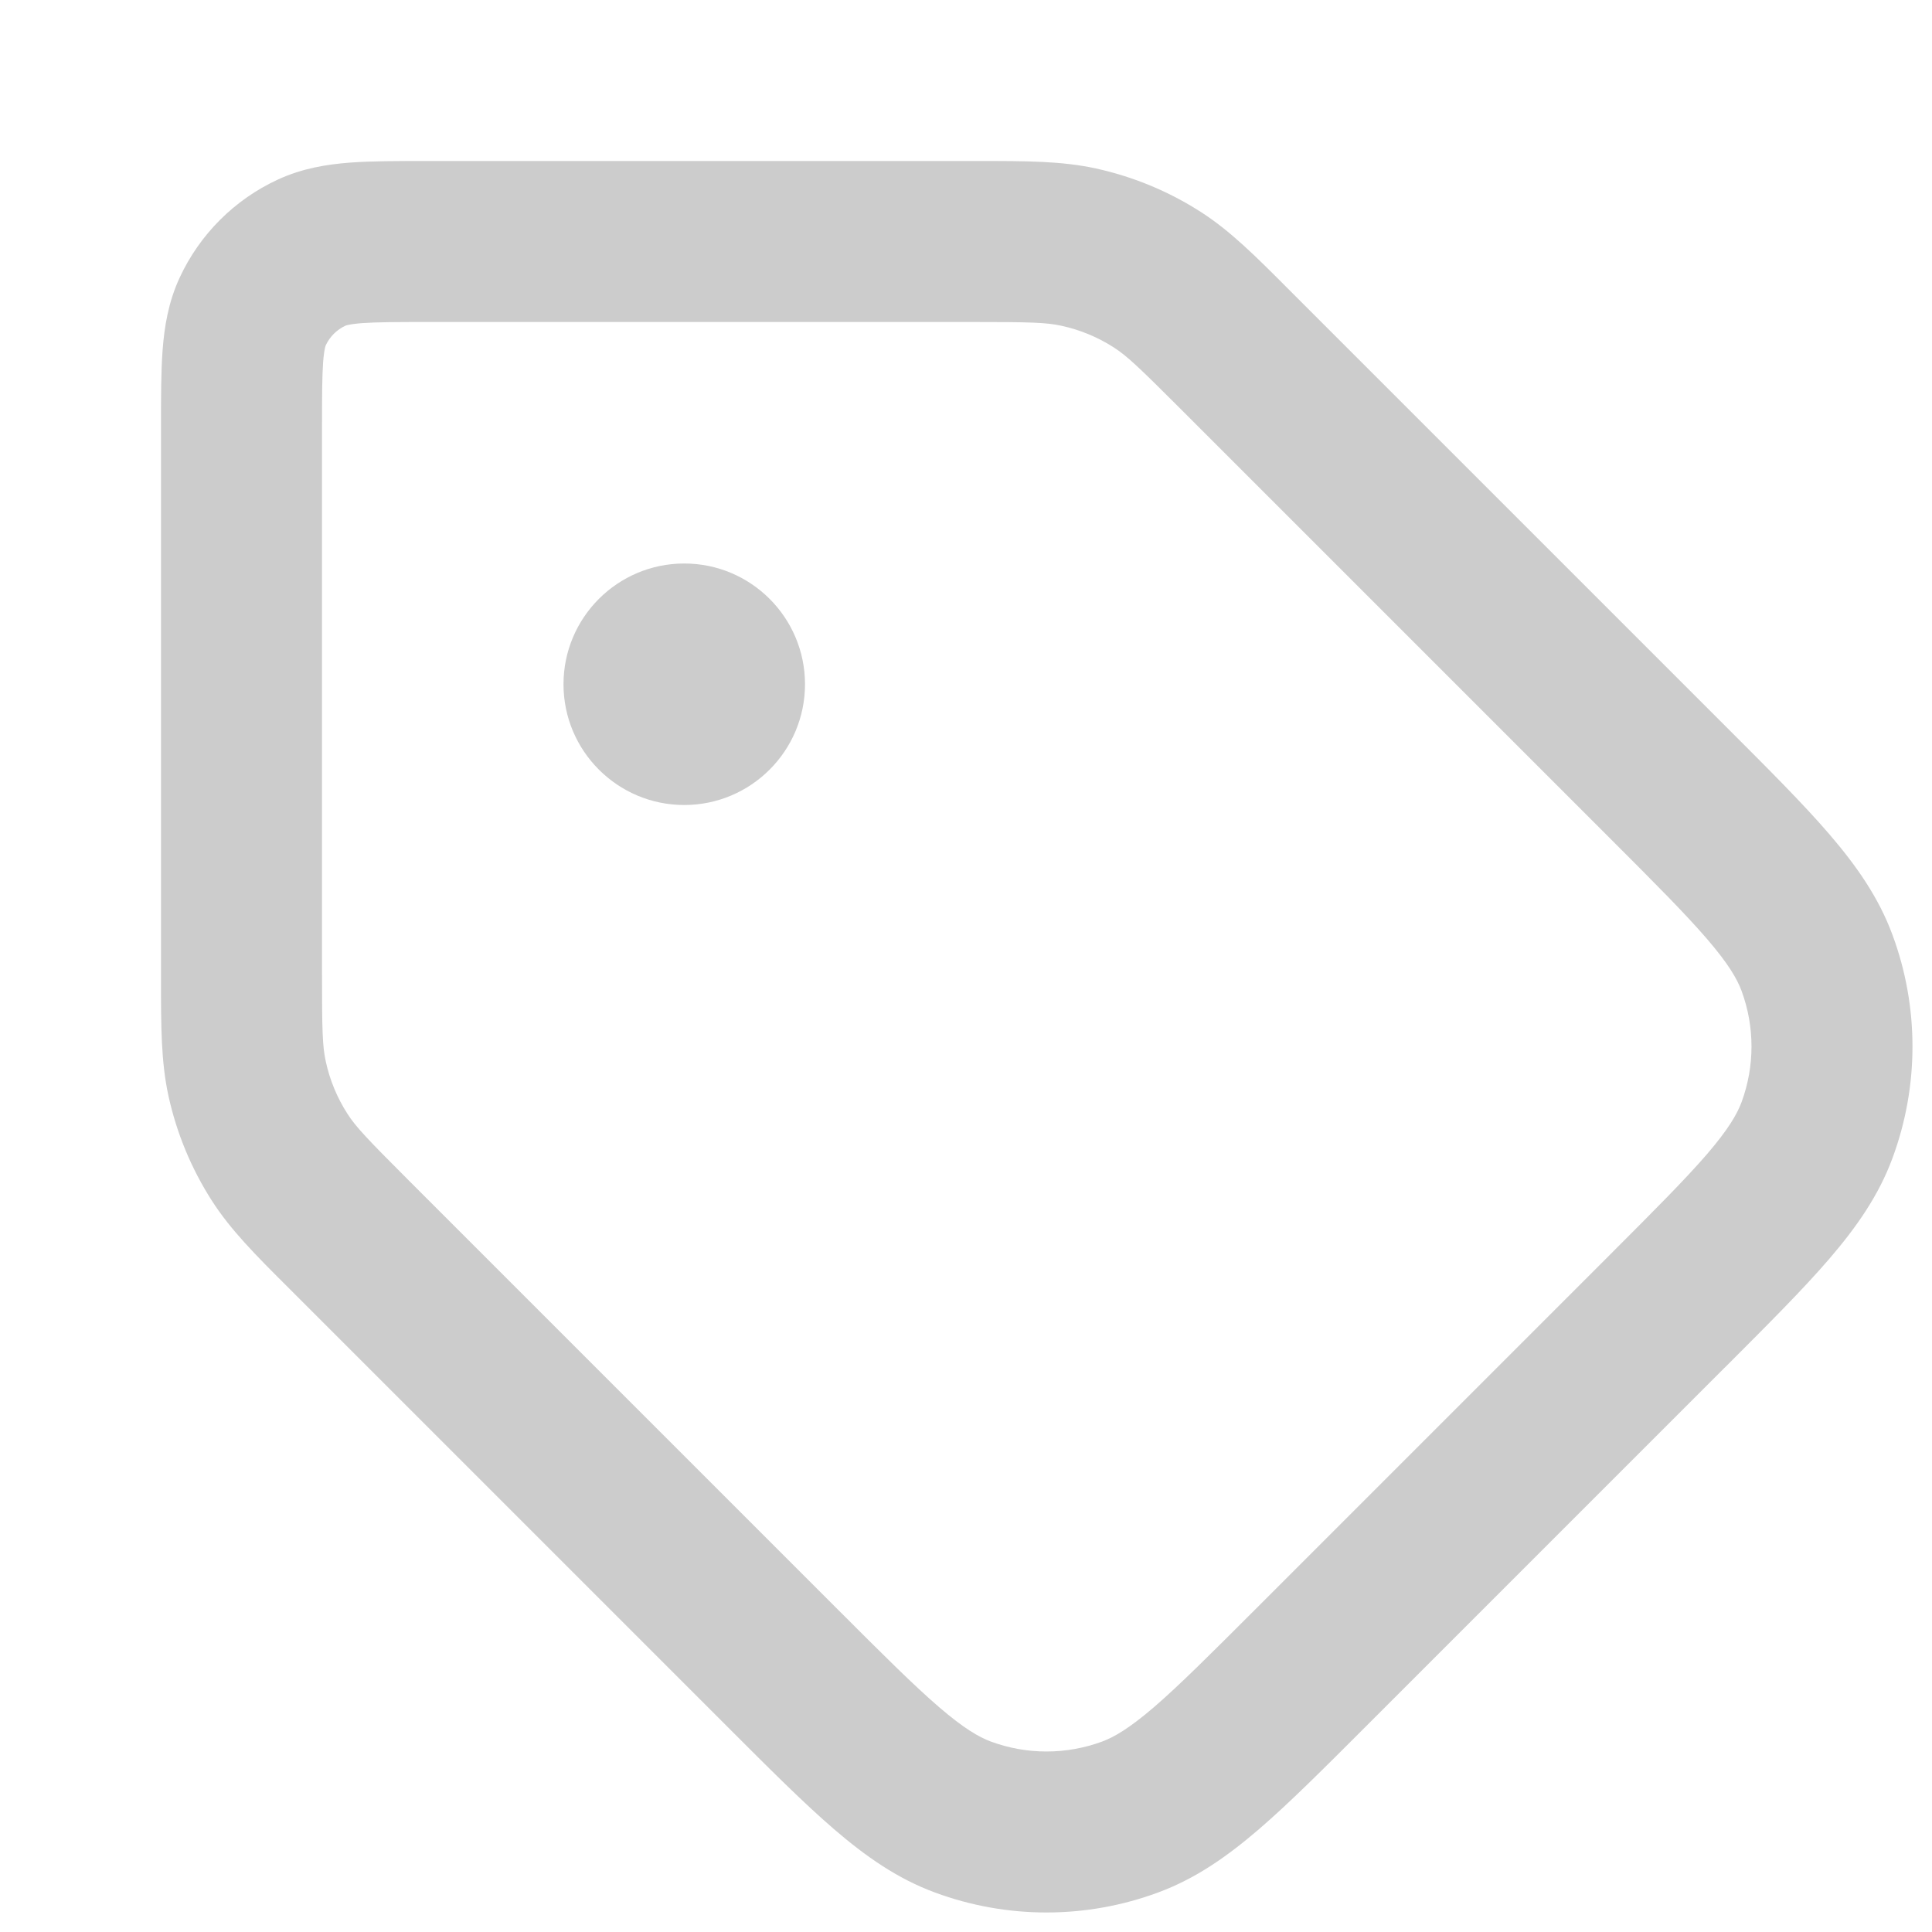<svg width="24" height="24" viewBox="0 0 24 24" fill="none" xmlns="http://www.w3.org/2000/svg">
<g opacity="0.2" clip-path="url(#clip0_305_1935)">
<path fill-rule="evenodd" clip-rule="evenodd" d="M12.074 4C12.79 4 12.999 4.005 13.186 4.047C13.417 4.097 13.637 4.188 13.836 4.316C13.997 4.419 14.149 4.563 14.655 5.069L20.005 10.419C20.56 10.974 20.936 11.351 21.207 11.666C21.47 11.972 21.578 12.158 21.634 12.308C21.799 12.755 21.799 13.245 21.634 13.692C21.578 13.842 21.47 14.028 21.207 14.335C20.936 14.649 20.56 15.026 20.005 15.581L15.581 20.005C15.026 20.56 14.649 20.936 14.335 21.207C14.028 21.47 13.842 21.578 13.692 21.634C13.245 21.799 12.755 21.799 12.308 21.634C12.158 21.578 11.972 21.47 11.666 21.207C11.351 20.936 10.974 20.56 10.419 20.005L5.069 14.655C4.563 14.149 4.419 13.997 4.316 13.836C4.188 13.637 4.097 13.417 4.047 13.186C4.005 12.999 4 12.79 4 12.074V5.325C4 4.925 4.001 4.681 4.014 4.497C4.021 4.411 4.029 4.359 4.036 4.327C4.039 4.312 4.042 4.303 4.044 4.297L4.045 4.292L4.046 4.291C4.096 4.183 4.183 4.096 4.291 4.046L4.292 4.045L4.297 4.044C4.303 4.042 4.312 4.039 4.327 4.036C4.359 4.029 4.411 4.021 4.497 4.014C4.681 4.001 4.925 4 5.325 4H12.074ZM13.615 2.093C13.189 2 12.749 2 12.167 2L12.074 2H5.325L5.292 2H5.292C4.936 2 4.615 2 4.347 2.02C4.061 2.042 3.757 2.09 3.453 2.23C2.913 2.479 2.479 2.913 2.23 3.453C2.09 3.757 2.042 4.061 2.02 4.347C2 4.615 2 4.936 2 5.292V5.292L2 5.325V12.074L2 12.167C2 12.749 2 13.189 2.093 13.615C2.194 14.076 2.376 14.516 2.631 14.914C2.866 15.281 3.177 15.592 3.589 16.003L3.655 16.069L9.005 21.419L9.032 21.446C9.553 21.967 9.983 22.398 10.361 22.723C10.753 23.06 11.148 23.338 11.616 23.51C12.509 23.84 13.491 23.84 14.384 23.51C14.852 23.338 15.247 23.06 15.639 22.723C16.017 22.398 16.447 21.967 16.968 21.446L16.968 21.446L16.995 21.419L21.419 16.995L21.446 16.969C21.967 16.447 22.398 16.017 22.723 15.639C23.06 15.247 23.338 14.852 23.51 14.384C23.84 13.491 23.84 12.509 23.51 11.616C23.338 11.148 23.06 10.753 22.723 10.361C22.398 9.983 21.967 9.553 21.446 9.032L21.446 9.032L21.419 9.005L16.069 3.655L16.003 3.589C15.592 3.177 15.281 2.866 14.914 2.631C14.516 2.376 14.076 2.194 13.615 2.093ZM8.5 10C9.328 10 10 9.328 10 8.5C10 7.672 9.328 7 8.5 7C7.672 7 7 7.672 7 8.5C7 9.328 7.672 10 8.5 10Z" fill="black"/>
</g>
<defs>
<clipPath id="clip0_305_1935">
<rect width="24" height="24" fill="white"/>
</clipPath>
</defs>
</svg>
